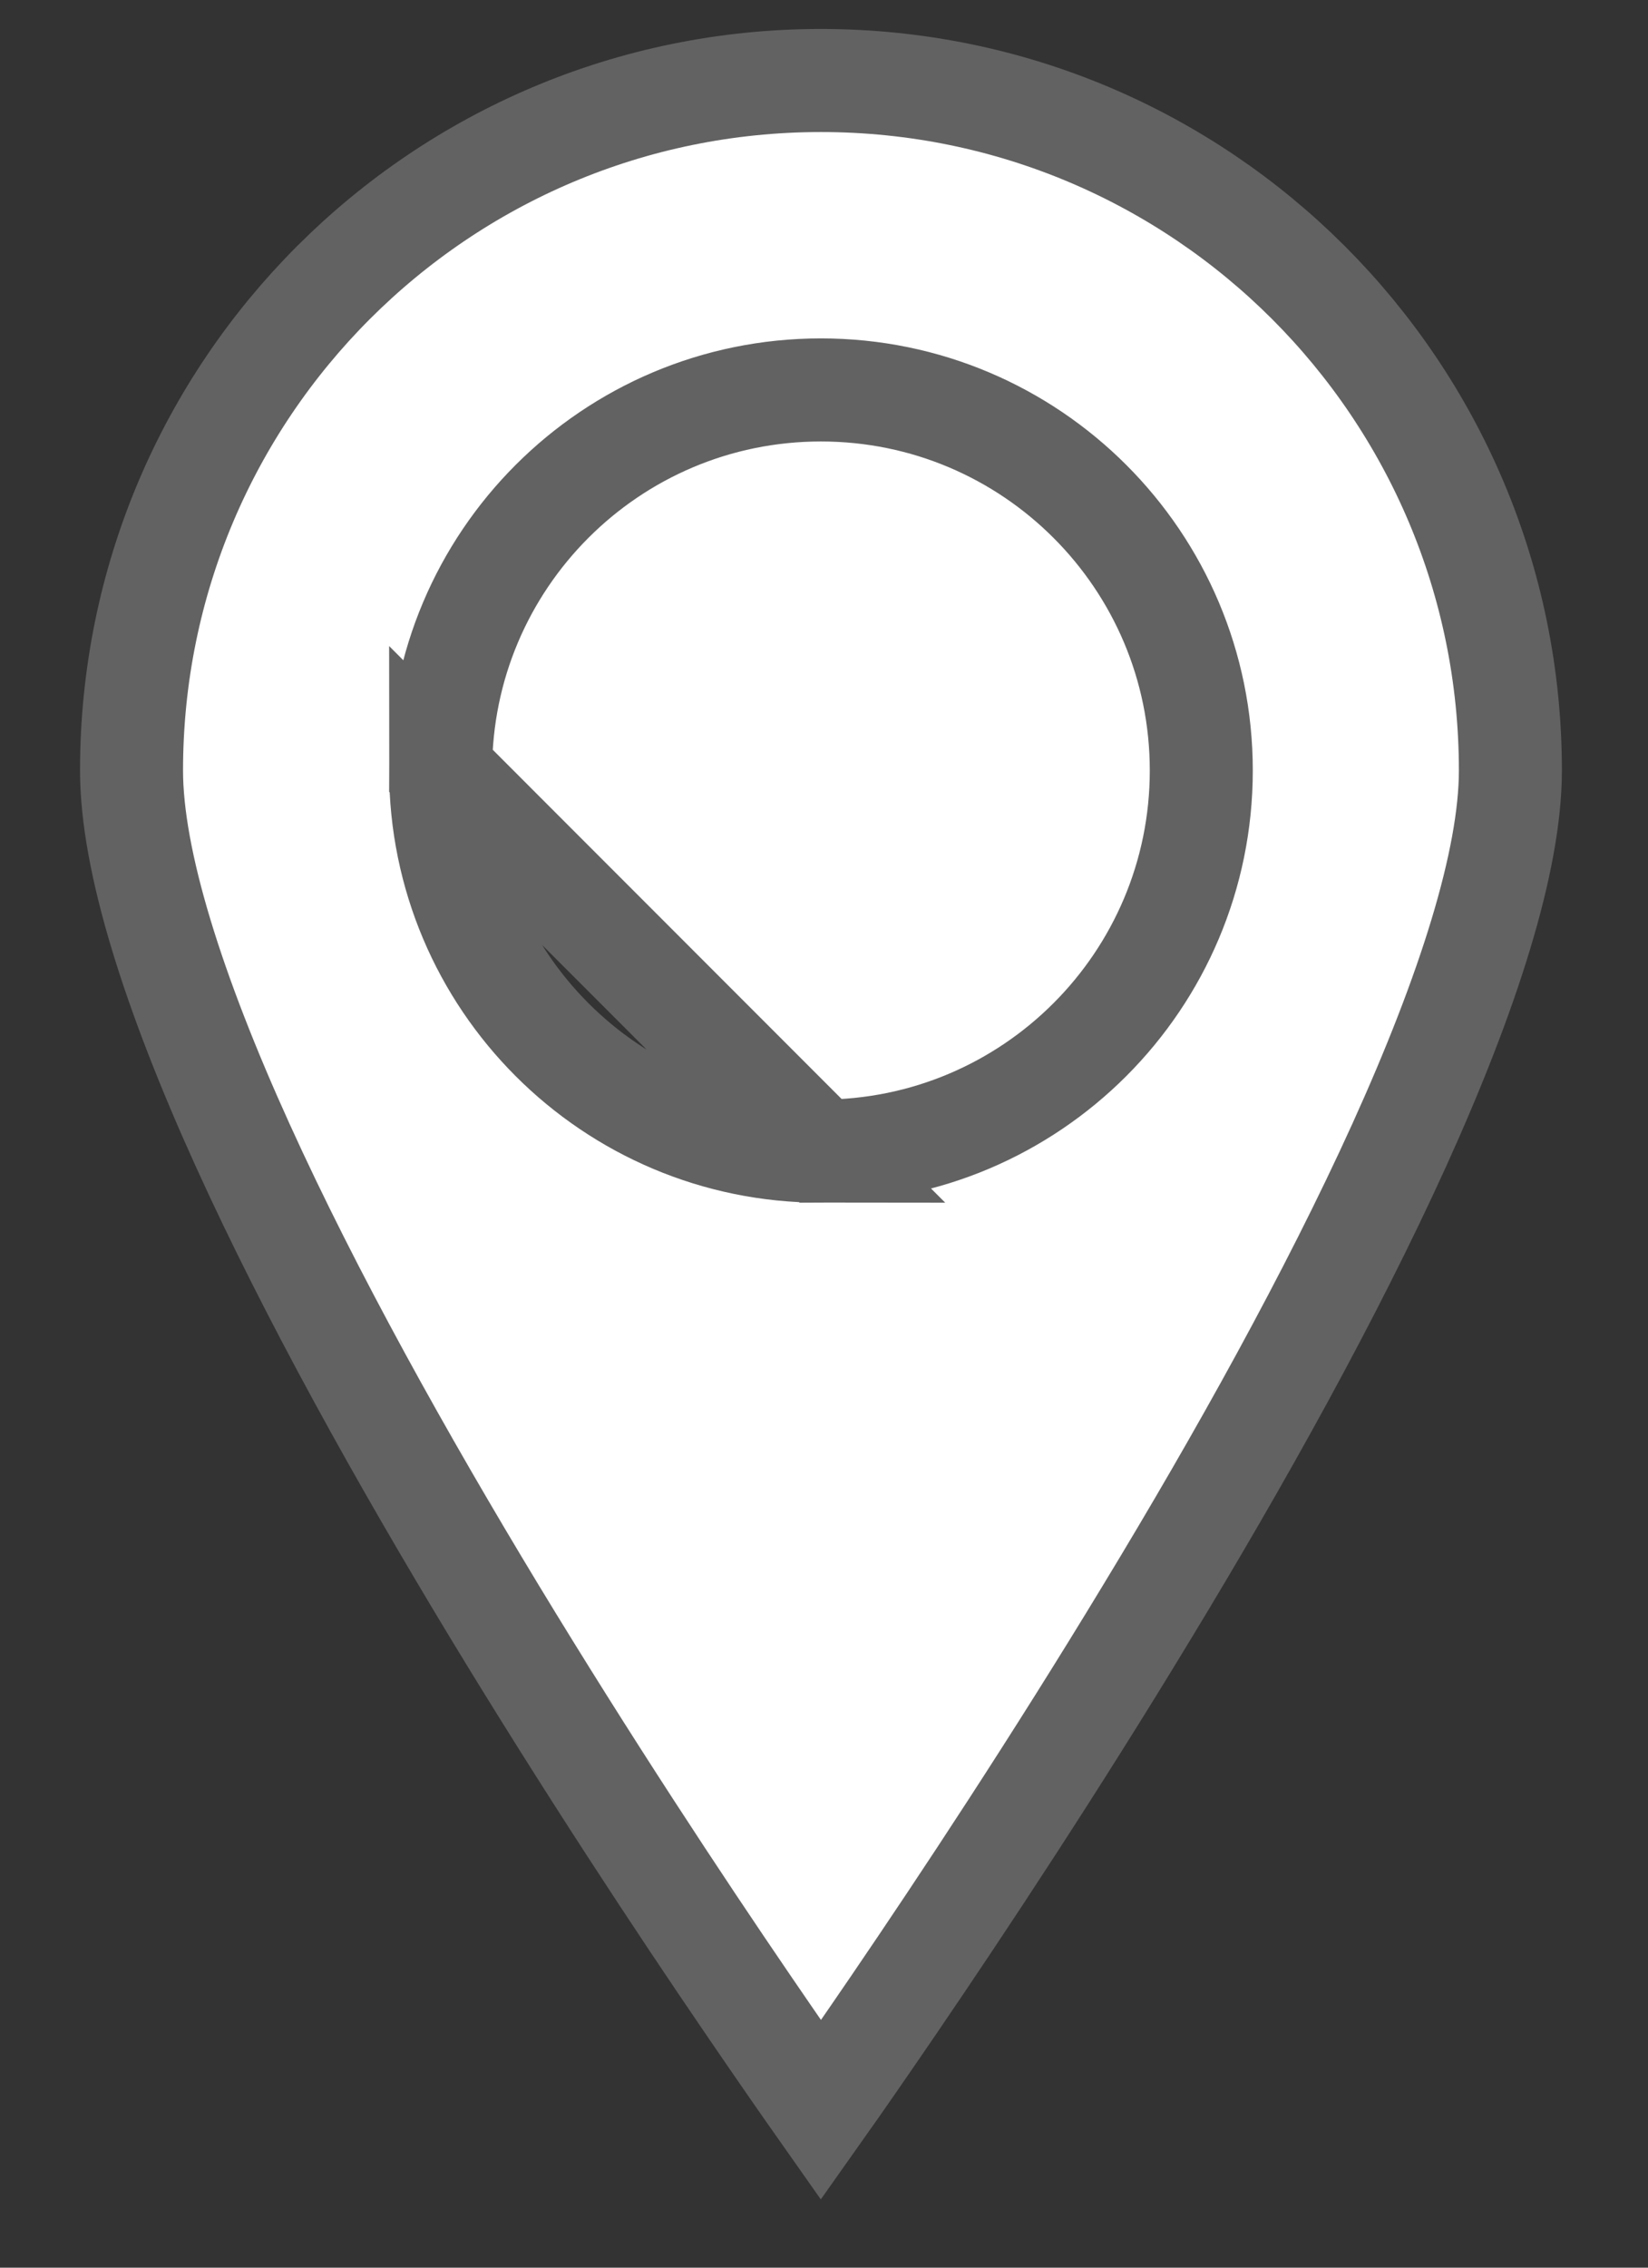 <svg width="16" height="22" viewBox="0 0 16 22" fill="none" xmlns="http://www.w3.org/2000/svg">
<rect x="0" y="0" width="16" height="22" fill="#333333" stroke="none"/>
<path d="M7.97 11.168C10.01 11.168 11.663 9.514 11.663 7.475C11.663 5.436 10.01 3.783 7.97 3.783C5.931 3.783 4.278 5.436 4.278 7.475L7.97 11.168ZM7.97 11.168C5.931 11.168 4.278 9.514 4.278 7.475L7.97 11.168ZM7.97 20.471C8.157 20.207 8.399 19.858 8.681 19.445C9.352 18.461 10.246 17.109 11.139 15.634C12.034 14.159 12.922 12.569 13.585 11.109C14.256 9.63 14.664 8.352 14.664 7.475C14.664 3.778 11.667 0.781 7.97 0.781C4.274 0.781 1.277 3.778 1.277 7.475C1.277 8.352 1.684 9.63 2.356 11.11C3.019 12.57 3.907 14.159 4.801 15.635C5.695 17.109 6.588 18.461 7.26 19.445C7.542 19.858 7.784 20.207 7.97 20.471Z" fill="white" stroke="#626262"/>
</svg>
